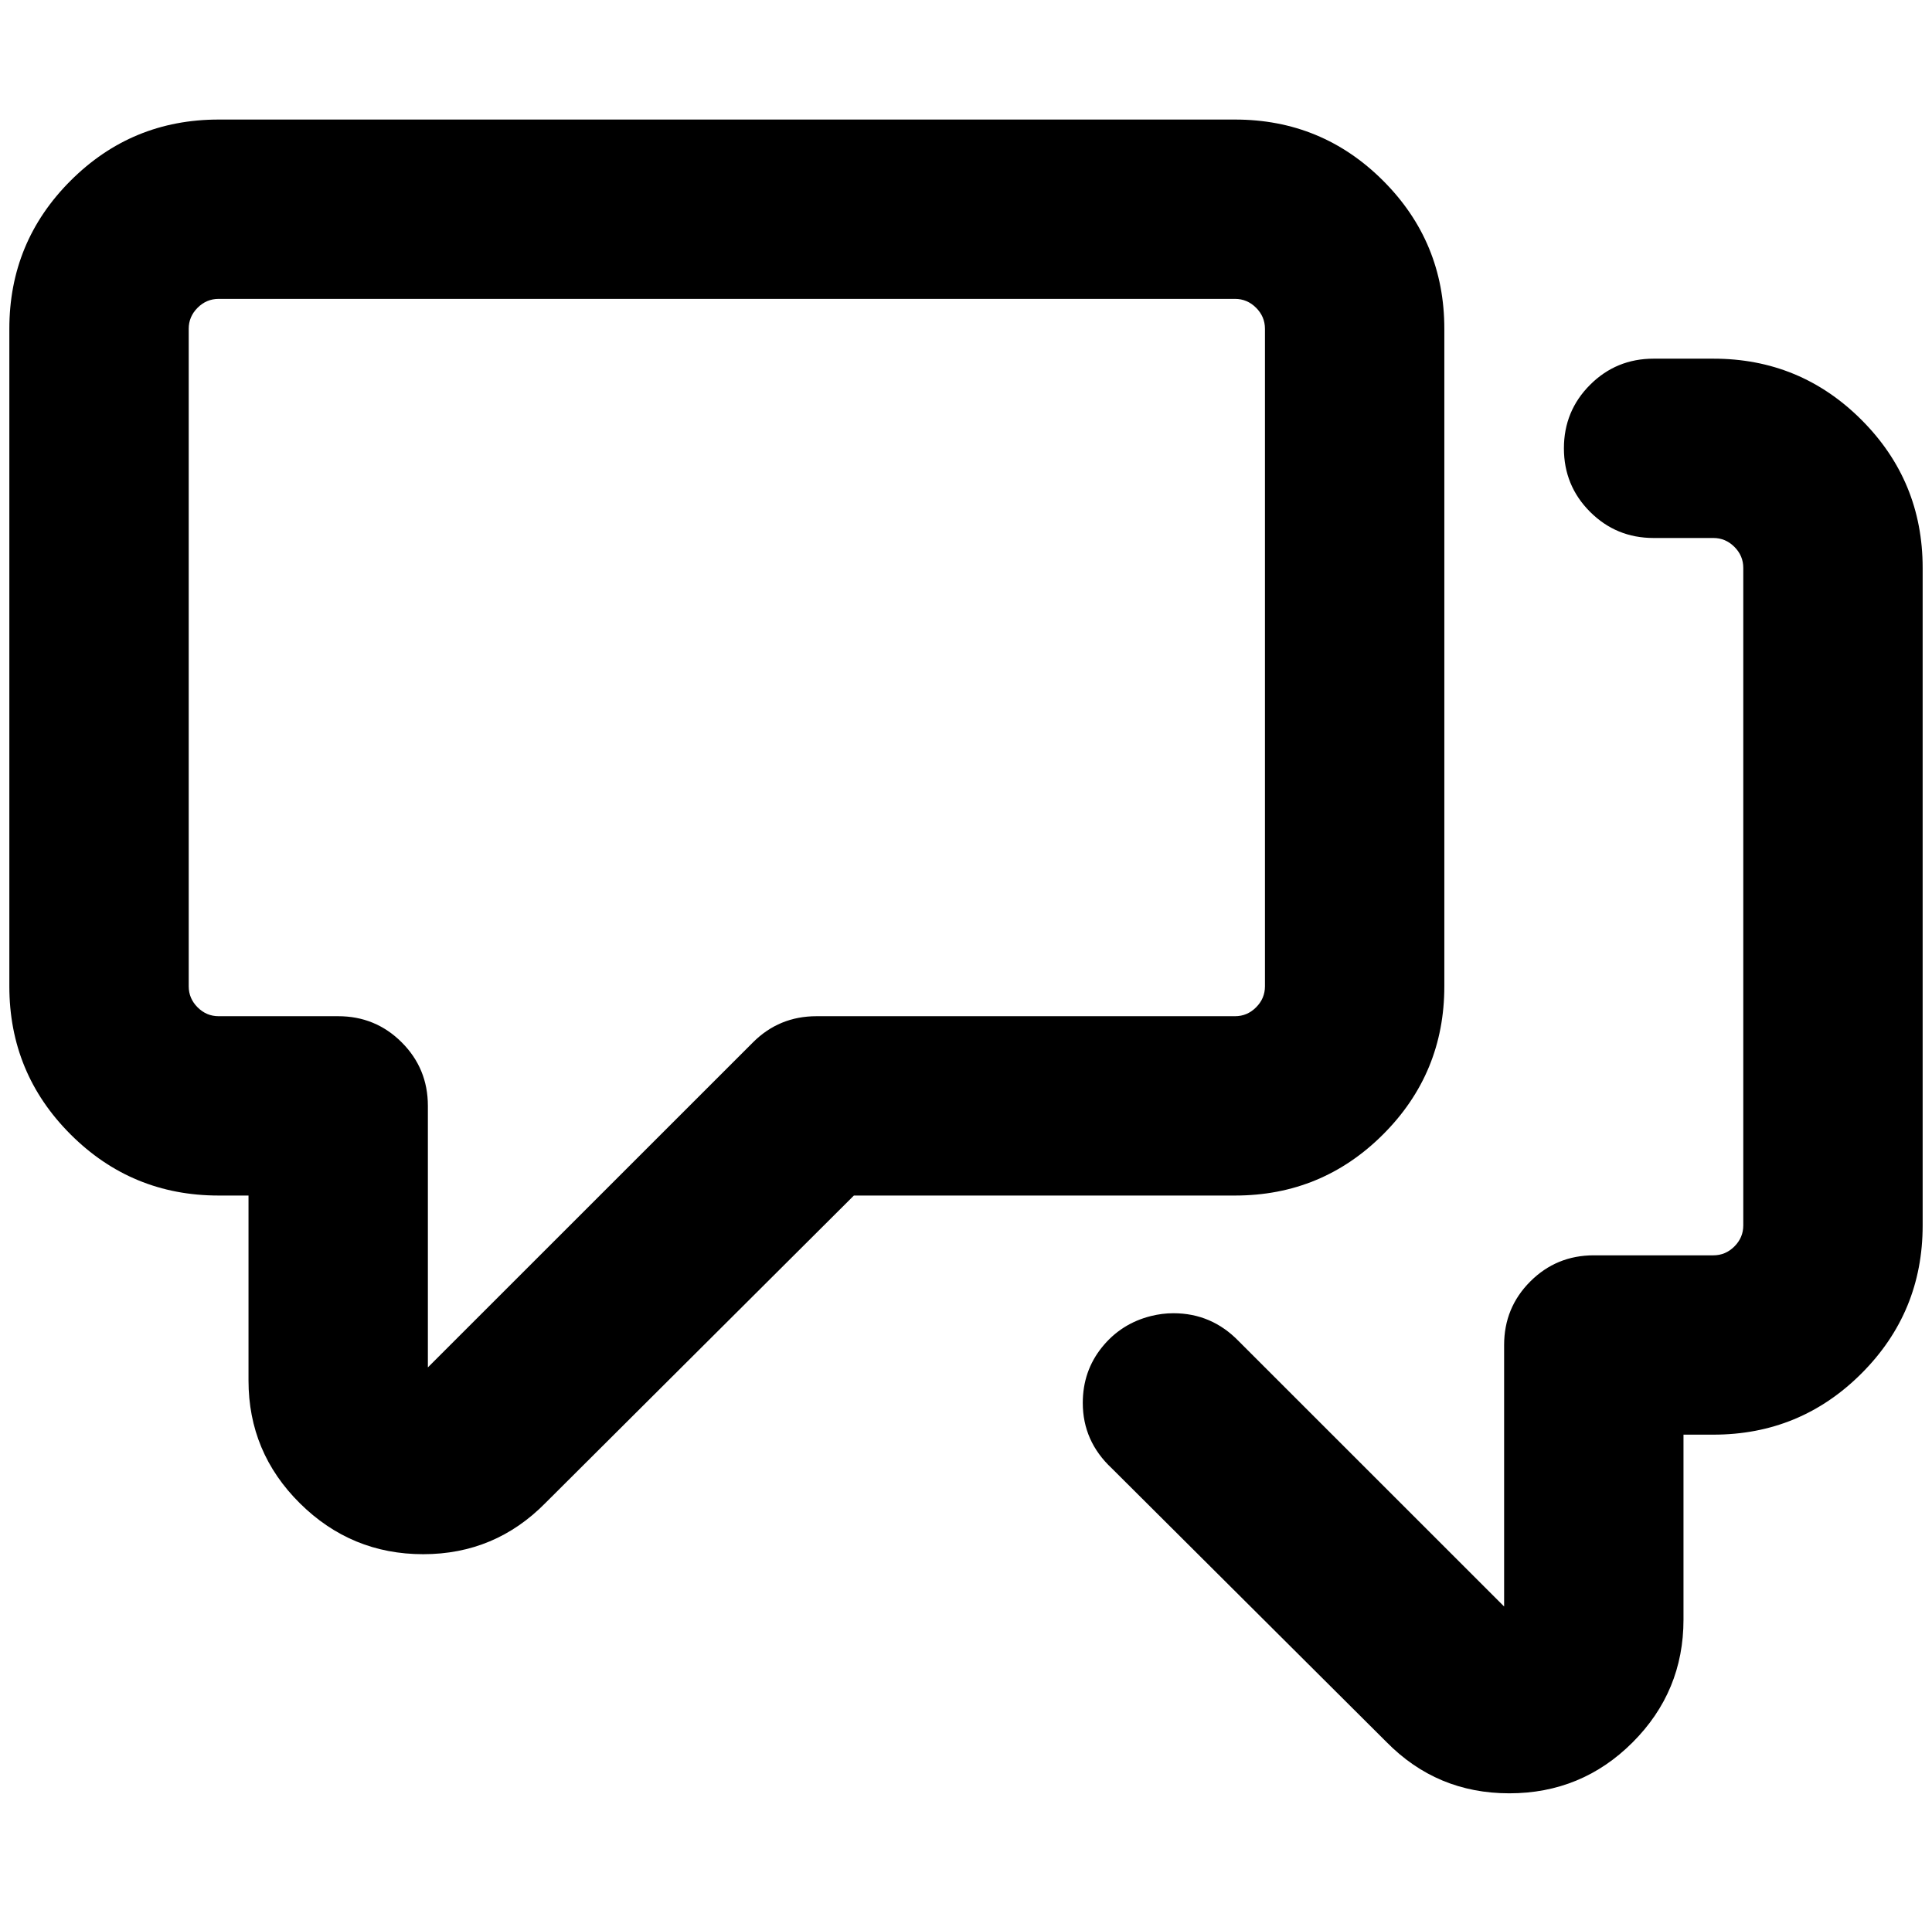 <?xml version="1.0" standalone="no"?>
<!DOCTYPE svg PUBLIC "-//W3C//DTD SVG 1.1//EN" "http://www.w3.org/Graphics/SVG/1.1/DTD/svg11.dtd" >
<svg xmlns="http://www.w3.org/2000/svg" xmlns:xlink="http://www.w3.org/1999/xlink" version="1.1" viewBox="-10 0 2068 2048">
   <path fill="currentColor"
d="M224 128h1088q93 0 158.5 65.5t65.5 158.5v704q0 93 -65.5 158.5t-158.5 65.5h-408l-330 329q-54 55 -131 55t-132 -54.5t-55 -131.5v-50v-99v-49h-32q-93 0 -158.5 -65.5t-65.5 -158.5v-704q0 -93 65.5 -158.5t158.5 -65.5zM192 352v704q0 13 9.5 22.5t22.5 9.5h128
q40 0 68 28t28 68v280l348 -348q28 -28 68 -28h112h224h112q13 0 22.5 -9.5t9.5 -22.5v-704q0 -13 -9.5 -22.5t-22.5 -9.5h-1088q-13 0 -22.5 9.5t-9.5 22.5zM1856 608q0 -13 -9.5 -22.5t-22.5 -9.5h-64q-40 0 -68 -28t-28 -68t28 -68t68 -28h64q93 0 158.5 65.5t65.5 158.5
v704q0 93 -65.5 158.5t-158.5 65.5h-32v198q0 77 -54.5 131.5t-132 54.5t-131.5 -55l-294 -293q-31 -29 -31 -70q0 -34 20.5 -59.5t52.5 -33.5q12 -3 24 -3q41 0 70 30l284 284v-280q0 -40 28 -68t68 -28h128q13 0 22.5 -9.5t9.5 -22.5v-704z" />
</svg>
